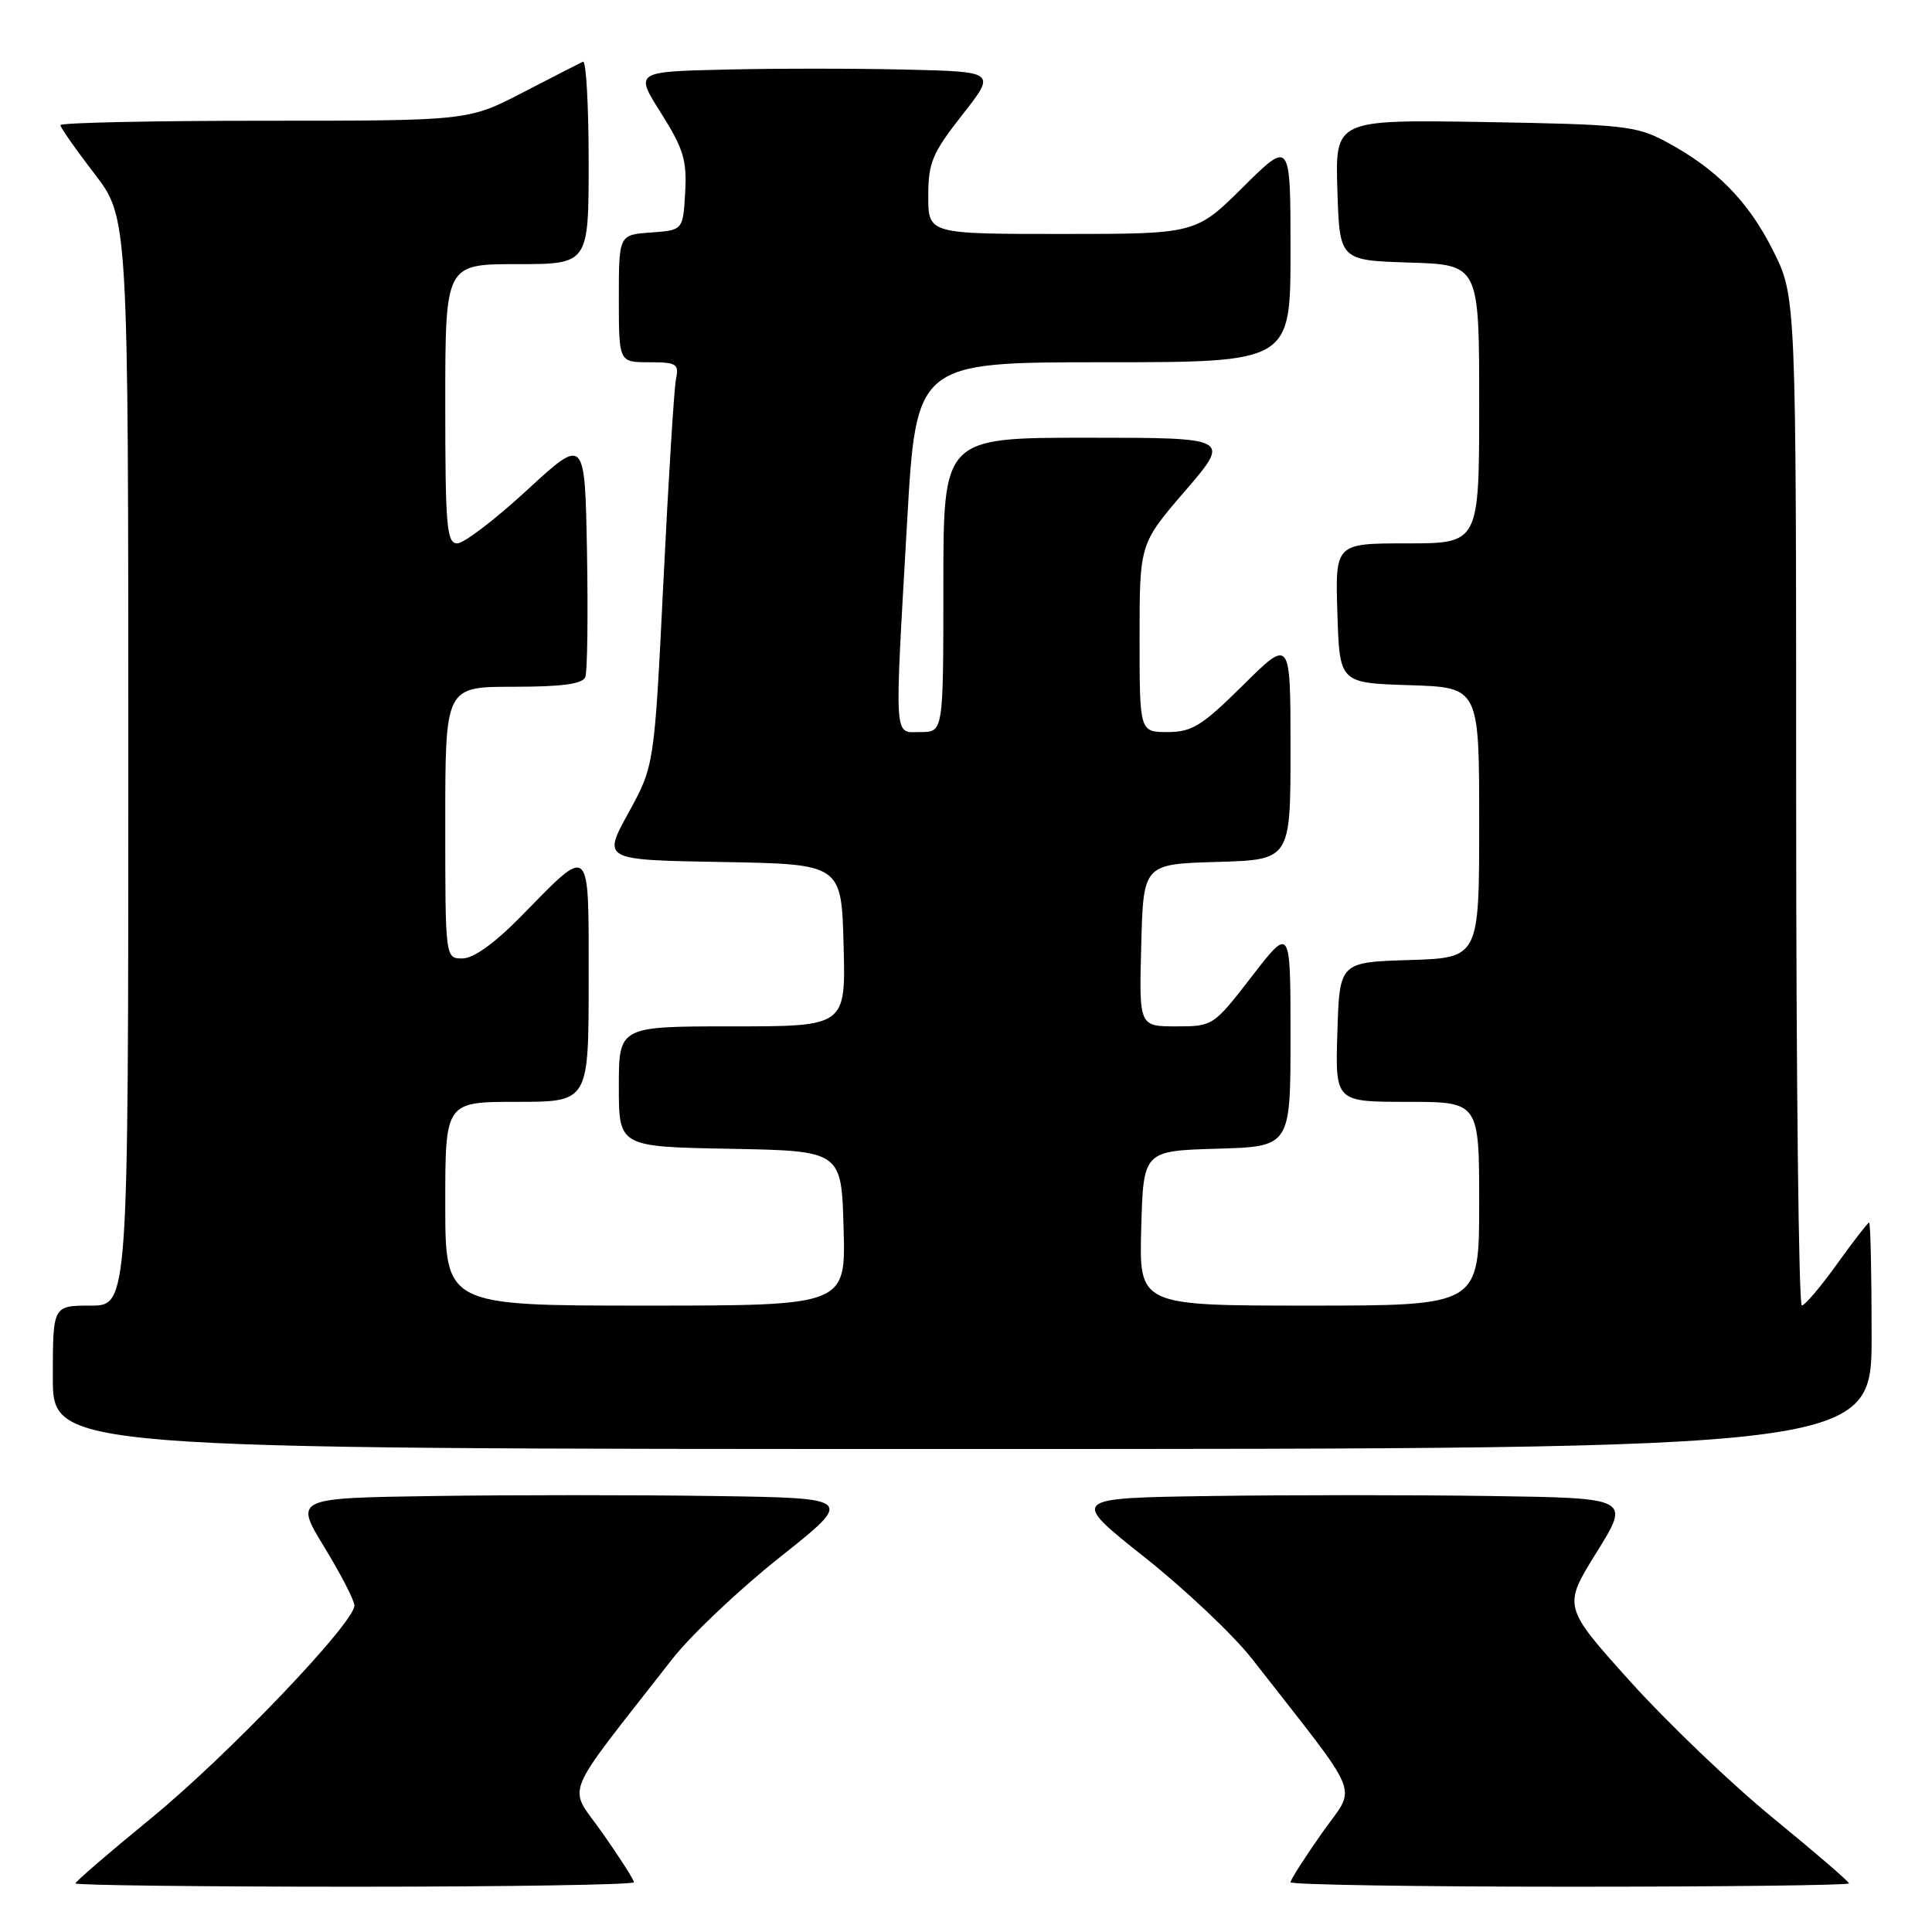 <?xml version="1.0" encoding="UTF-8" standalone="no"?>
<!DOCTYPE svg PUBLIC "-//W3C//DTD SVG 1.1//EN" "http://www.w3.org/Graphics/SVG/1.1/DTD/svg11.dtd" >
<svg xmlns="http://www.w3.org/2000/svg" xmlns:xlink="http://www.w3.org/1999/xlink" version="1.1" viewBox="0 0 256 256">
 <g >
 <path fill="currentColor"
d=" M 84.00 249.41 C 84.00 249.08 82.13 246.16 79.85 242.91 C 75.22 236.30 74.14 238.99 89.08 219.83 C 91.51 216.71 97.93 210.63 103.35 206.33 C 113.21 198.50 113.21 198.50 94.60 198.23 C 84.37 198.08 67.68 198.08 57.51 198.23 C 39.01 198.50 39.01 198.50 42.97 205.00 C 45.15 208.57 46.95 212.05 46.96 212.73 C 47.03 214.98 30.08 232.71 19.96 240.98 C 14.48 245.46 10.00 249.32 10.00 249.56 C 10.00 249.80 26.65 250.00 47.00 250.00 C 67.35 250.00 84.00 249.73 84.00 249.41 Z  M 245.00 249.56 C 245.00 249.32 240.49 245.44 234.98 240.93 C 229.47 236.43 220.94 228.27 216.02 222.81 C 207.09 212.88 207.09 212.88 211.56 205.69 C 216.03 198.50 216.03 198.50 197.52 198.23 C 187.33 198.08 170.63 198.08 160.40 198.23 C 141.79 198.50 141.79 198.50 151.65 206.33 C 157.07 210.63 163.49 216.71 165.92 219.83 C 180.86 238.99 179.78 236.30 175.15 242.91 C 172.87 246.16 171.00 249.08 171.00 249.41 C 171.00 249.73 187.65 250.00 208.00 250.00 C 228.35 250.00 245.00 249.80 245.00 249.56 Z  M 248.00 177.00 C 248.00 168.75 247.85 162.00 247.67 162.00 C 247.50 162.00 245.58 164.47 243.42 167.48 C 241.27 170.49 239.16 172.97 238.75 172.98 C 238.34 172.99 238.00 142.92 238.00 106.16 C 238.00 39.32 238.00 39.32 234.95 33.22 C 231.67 26.66 227.42 22.34 220.72 18.76 C 216.82 16.67 214.99 16.48 196.71 16.17 C 176.92 15.85 176.92 15.85 177.21 25.17 C 177.50 34.50 177.50 34.50 186.75 34.79 C 196.00 35.08 196.00 35.08 196.00 53.54 C 196.00 72.00 196.00 72.00 186.46 72.00 C 176.92 72.00 176.92 72.00 177.21 81.25 C 177.50 90.50 177.50 90.50 186.75 90.79 C 196.00 91.08 196.00 91.08 196.00 109.00 C 196.00 126.92 196.00 126.92 186.75 127.21 C 177.50 127.50 177.50 127.50 177.21 136.75 C 176.92 146.00 176.92 146.00 186.46 146.00 C 196.00 146.00 196.00 146.00 196.00 159.50 C 196.00 173.00 196.00 173.00 173.47 173.00 C 150.93 173.00 150.93 173.00 151.22 162.75 C 151.50 152.50 151.50 152.50 161.25 152.21 C 171.00 151.93 171.00 151.93 171.00 137.33 C 171.00 122.74 171.00 122.74 165.88 129.37 C 160.80 135.95 160.72 136.00 155.85 136.00 C 150.93 136.00 150.93 136.00 151.22 125.25 C 151.50 114.50 151.50 114.50 161.25 114.21 C 171.00 113.93 171.00 113.93 171.00 99.24 C 171.00 84.56 171.00 84.56 164.72 90.78 C 159.28 96.17 157.95 97.00 154.72 97.00 C 151.00 97.00 151.00 97.00 151.00 84.53 C 151.00 72.05 151.00 72.05 157.05 65.03 C 163.09 58.00 163.09 58.00 144.05 58.00 C 125.00 58.00 125.00 58.00 125.00 77.50 C 125.00 97.00 125.00 97.00 122.00 97.00 C 118.39 97.00 118.51 98.78 120.19 69.25 C 121.40 48.00 121.40 48.00 146.20 48.00 C 171.00 48.00 171.00 48.00 171.00 33.28 C 171.00 18.56 171.00 18.56 164.72 24.78 C 158.45 31.00 158.45 31.00 140.72 31.00 C 123.00 31.00 123.00 31.00 123.00 25.98 C 123.00 21.55 123.53 20.29 127.50 15.23 C 132.00 9.50 132.00 9.50 120.00 9.22 C 113.40 9.06 102.63 9.06 96.06 9.22 C 84.12 9.50 84.12 9.50 87.60 15.00 C 90.56 19.69 91.03 21.24 90.79 25.50 C 90.50 30.50 90.50 30.50 86.25 30.81 C 82.00 31.11 82.00 31.11 82.00 39.56 C 82.00 48.00 82.00 48.00 86.02 48.00 C 89.66 48.00 89.99 48.21 89.57 50.25 C 89.32 51.49 88.57 63.52 87.91 76.99 C 86.70 101.47 86.70 101.47 83.27 107.71 C 79.84 113.95 79.84 113.95 95.67 114.22 C 111.50 114.50 111.50 114.50 111.78 125.25 C 112.07 136.00 112.07 136.00 97.03 136.00 C 82.00 136.00 82.00 136.00 82.00 143.97 C 82.00 151.95 82.00 151.95 96.75 152.22 C 111.50 152.50 111.50 152.50 111.78 162.75 C 112.07 173.00 112.07 173.00 85.53 173.00 C 59.00 173.00 59.00 173.00 59.00 159.50 C 59.00 146.00 59.00 146.00 68.50 146.00 C 78.00 146.00 78.00 146.00 78.00 129.96 C 78.00 111.49 78.40 111.87 69.03 121.43 C 65.56 124.97 62.74 127.00 61.28 127.00 C 59.00 127.00 59.00 127.00 59.00 109.00 C 59.00 91.00 59.00 91.00 68.03 91.00 C 74.49 91.00 77.20 90.63 77.56 89.71 C 77.83 89.00 77.93 81.55 77.78 73.15 C 77.50 57.88 77.50 57.88 69.84 64.94 C 65.63 68.82 61.47 72.00 60.59 72.00 C 59.19 72.00 59.00 69.75 59.00 53.50 C 59.00 35.00 59.00 35.00 68.50 35.00 C 78.00 35.00 78.00 35.00 78.00 21.42 C 78.00 13.95 77.66 7.99 77.25 8.17 C 76.84 8.36 73.25 10.20 69.27 12.26 C 62.05 16.00 62.05 16.00 35.02 16.00 C 20.16 16.00 8.00 16.26 8.00 16.58 C 8.00 16.89 10.03 19.78 12.50 23.00 C 17.00 28.85 17.00 28.85 17.00 100.92 C 17.00 173.00 17.00 173.00 12.00 173.00 C 7.00 173.00 7.00 173.00 7.00 182.50 C 7.00 192.00 7.00 192.00 127.50 192.00 C 248.00 192.00 248.00 192.00 248.00 177.00 Z "/>
</g>
</svg>